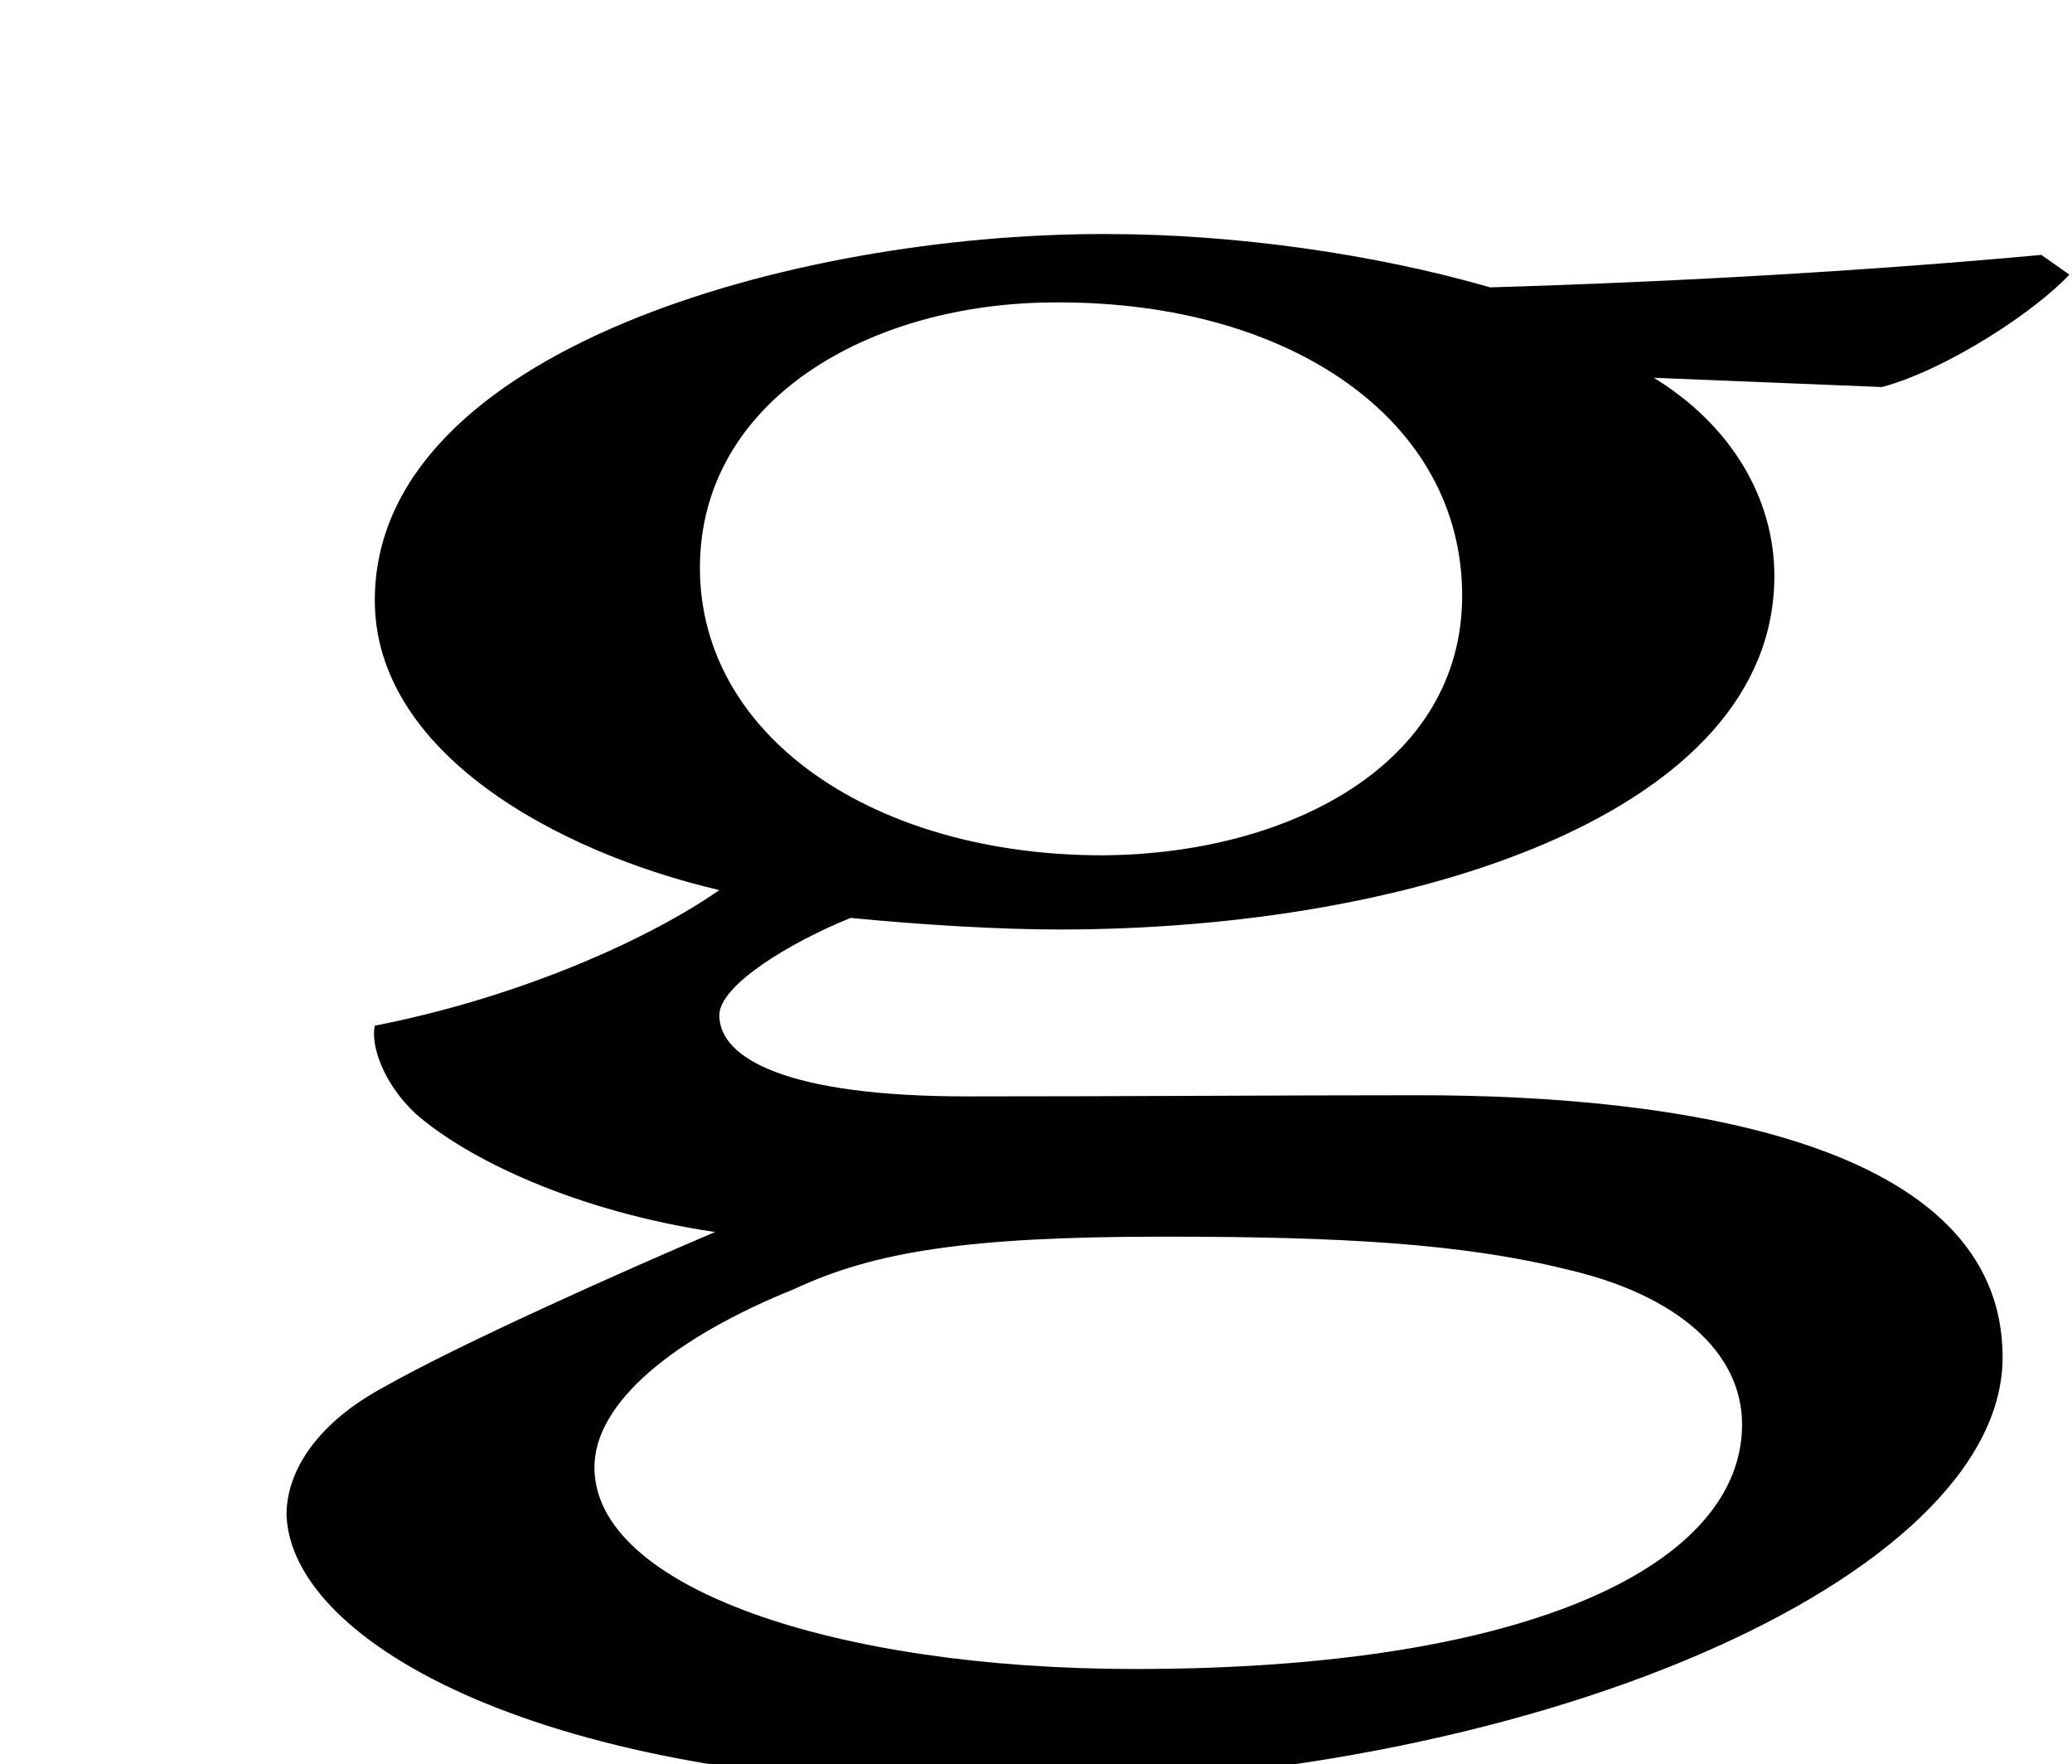 <svg xmlns="http://www.w3.org/2000/svg" xmlns:xlink="http://www.w3.org/1999/xlink" preserveAspectRatio="xMidYMid" width="140.969" height="120" viewBox="0 0 140.969 120">
  <defs>
    <style>
      .cls-1 {
        fill: #000;
        filter: url(#drop-shadow-1);
        fill-rule: evenodd;
      }
    </style>

    <filter id="drop-shadow-1" filterUnits="userSpaceOnUse">
      <feOffset dx="9.661" dy="8.699" in="SourceAlpha"/>
      <feGaussianBlur stdDeviation="2.646" result="dropBlur"/>
      <feFlood flood-opacity="0.35"/>
      <feComposite operator="in" in2="dropBlur" result="dropShadowComp"/>
      <feComposite in="SourceGraphic" result="shadowed"/>
    </filter>
  </defs>
  <path d="M129.223,8.640 C118.090,9.665 105.052,10.454 91.722,10.848 C83.811,8.562 74.289,7.221 65.646,7.221 L65.353,7.221 C44.405,7.221 15.839,15.106 15.839,32.136 C15.839,42.465 28.144,49.246 39.278,51.848 C34.883,54.923 26.240,59.023 15.839,61.073 C15.546,62.413 16.425,65.015 18.623,67.065 C22.138,70.140 29.463,73.688 38.985,75.107 C32.686,77.788 21.552,82.755 16.425,85.673 C12.031,88.038 9.833,91.271 9.833,94.346 C10.126,103.097 27.559,112.795 58.029,112.795 C94.505,112.795 126.587,98.603 126.587,83.623 C126.587,68.957 104.466,65.803 86.887,65.803 C77.366,65.803 67.258,65.882 56.124,65.882 C43.819,65.882 39.278,63.280 39.278,60.363 C39.278,58.313 44.112,55.396 48.214,53.740 C53.048,54.213 58.322,54.529 62.423,54.529 C86.594,54.529 111.058,46.565 111.058,30.481 C111.058,25.198 108.129,20.231 102.855,16.998 L118.383,17.629 C122.778,16.446 128.784,12.504 131.128,9.981 L129.223,8.640 ZM62.423,11.873 C78.098,11.873 89.817,19.837 89.817,31.821 C89.817,43.254 78.098,49.404 65.353,49.482 C49.825,49.482 37.959,41.440 37.959,29.929 C37.959,18.496 49.532,11.873 62.130,11.873 L62.423,11.873 ZM69.748,75.423 C81.614,75.423 89.817,75.896 96.849,77.630 C104.466,79.365 108.861,83.307 108.861,88.196 C108.861,97.578 94.798,104.832 67.551,104.832 C47.188,104.832 30.781,99.313 30.781,91.113 C30.781,86.698 36.202,82.282 44.405,78.971 C49.825,76.448 56.124,75.423 69.455,75.423 L69.748,75.423 Z" class="cls-1"/>
</svg>
